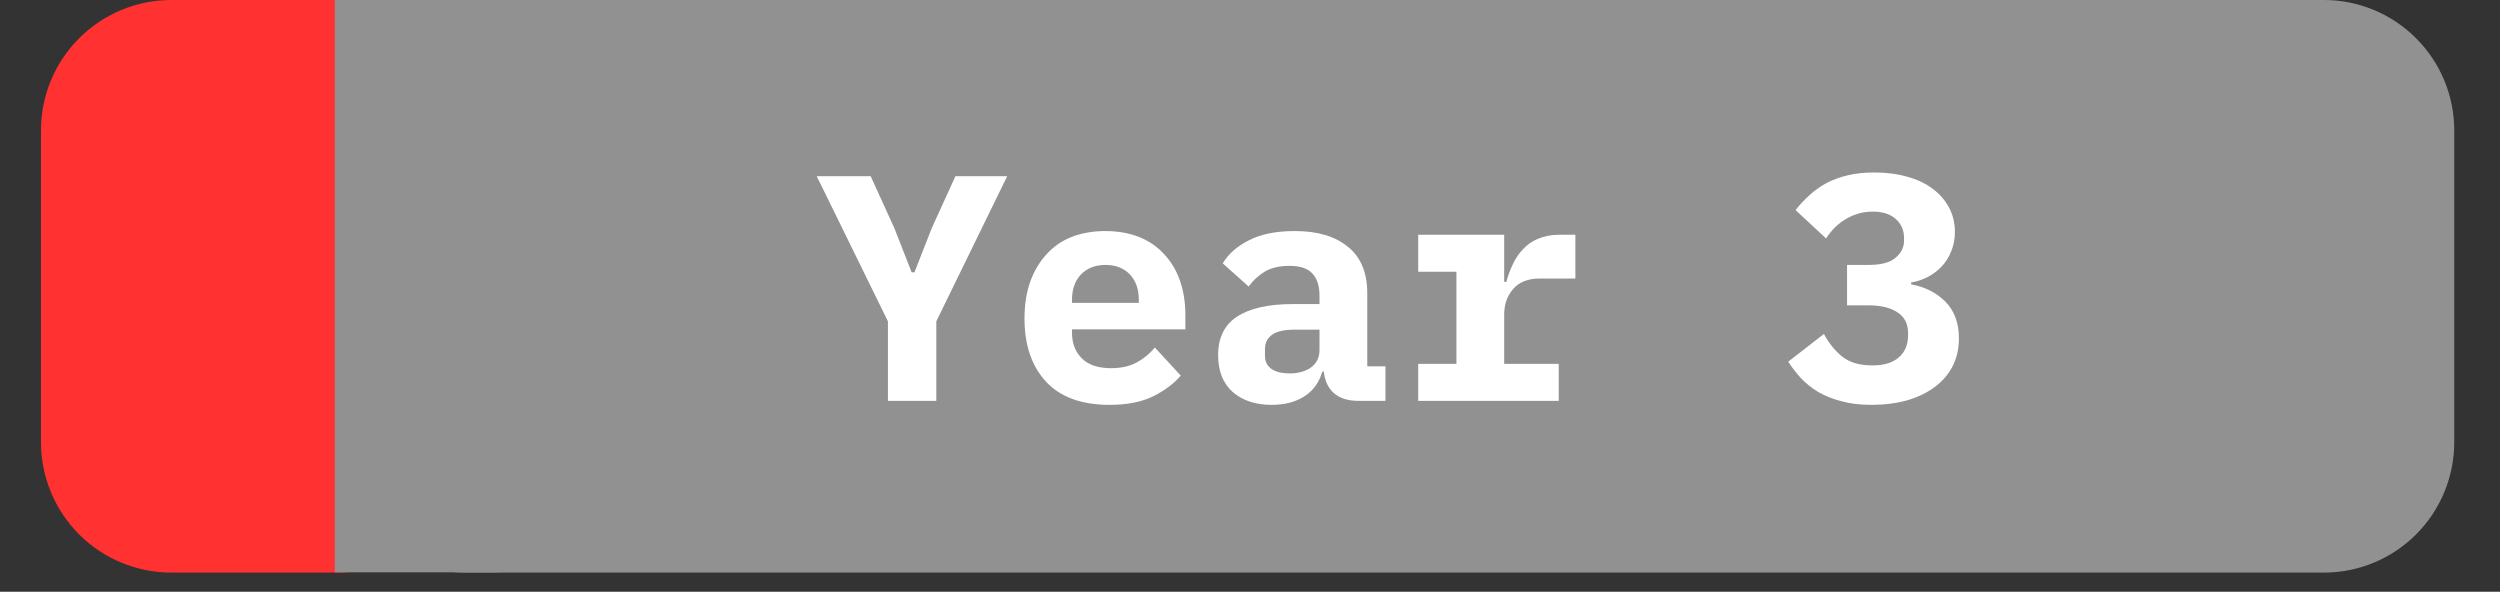 <svg xmlns="http://www.w3.org/2000/svg" xmlns:xlink="http://www.w3.org/1999/xlink" width="169" zoomAndPan="magnify" viewBox="0 0 126.75 30" height="40" preserveAspectRatio="xMidYMid meet" version="1.0"><rect x="0" y="0" width="126.75" height="30" fill="#333333" stroke="none"/><defs><g/><clipPath id="4a139ecd2c"><path d="M 16.973 0 L 124.484 0 L 124.484 29.031 L 16.973 29.031 Z M 16.973 0 " clip-rule="nonzero"/></clipPath><clipPath id="6612c03207"><path d="M 23.586 0 L 117.82 0 C 119.57 0 121.254 0.695 122.492 1.938 C 123.734 3.176 124.43 4.855 124.43 6.609 L 124.43 22.422 C 124.43 24.176 123.734 25.855 122.492 27.098 C 121.254 28.336 119.57 29.031 117.82 29.031 L 23.586 29.031 C 21.832 29.031 20.148 28.336 18.91 27.098 C 17.672 25.855 16.973 24.176 16.973 22.422 L 16.973 6.609 C 16.973 4.855 17.672 3.176 18.91 1.938 C 20.148 0.695 21.832 0 23.586 0 Z M 23.586 0 " clip-rule="nonzero"/></clipPath><clipPath id="ec3d84bdac"><path d="M 2.078 0 L 23.773 0 L 23.773 29.031 L 2.078 29.031 Z M 2.078 0 " clip-rule="nonzero"/></clipPath><clipPath id="4e6c1e3ef7"><path d="M 8.688 0 L 17.164 0 C 18.918 0 20.598 0.695 21.836 1.938 C 23.078 3.176 23.773 4.855 23.773 6.609 L 23.773 22.422 C 23.773 24.176 23.078 25.855 21.836 27.098 C 20.598 28.336 18.918 29.031 17.164 29.031 L 8.688 29.031 C 6.938 29.031 5.254 28.336 4.016 27.098 C 2.773 25.855 2.078 24.176 2.078 22.422 L 2.078 6.609 C 2.078 4.855 2.773 3.176 4.016 1.938 C 5.254 0.695 6.938 0 8.688 0 Z M 8.688 0 " clip-rule="nonzero"/></clipPath><clipPath id="85f4ef8db4"><path d="M 16.973 0 L 25.273 0 L 25.273 29.031 L 16.973 29.031 Z M 16.973 0 " clip-rule="nonzero"/></clipPath></defs><g fill="#ffffff" fill-opacity="1"><g transform="translate(16.976, 17.645)"><g><path d="M 5.594 -0.438 C 5.594 -0.363 5.586 -0.297 5.578 -0.234 C 5.566 -0.18 5.551 -0.133 5.531 -0.094 C 5.508 -0.062 5.484 -0.035 5.453 -0.016 C 5.43 -0.004 5.406 0 5.375 0 L 1.484 0 C 1.379 0 1.285 -0.031 1.203 -0.094 C 1.117 -0.156 1.078 -0.27 1.078 -0.438 L 1.078 -7.672 C 1.078 -7.828 1.117 -7.938 1.203 -8 C 1.285 -8.07 1.379 -8.109 1.484 -8.109 L 5.328 -8.109 C 5.359 -8.109 5.383 -8.098 5.406 -8.078 C 5.438 -8.066 5.457 -8.039 5.469 -8 C 5.488 -7.957 5.504 -7.906 5.516 -7.844 C 5.523 -7.789 5.531 -7.723 5.531 -7.641 C 5.531 -7.566 5.523 -7.5 5.516 -7.438 C 5.504 -7.383 5.488 -7.344 5.469 -7.312 C 5.457 -7.281 5.438 -7.254 5.406 -7.234 C 5.383 -7.211 5.359 -7.203 5.328 -7.203 L 2.156 -7.203 L 2.156 -4.672 L 4.875 -4.672 C 4.906 -4.672 4.93 -4.66 4.953 -4.641 C 4.984 -4.617 5.008 -4.594 5.031 -4.562 C 5.051 -4.531 5.066 -4.484 5.078 -4.422 C 5.086 -4.359 5.094 -4.289 5.094 -4.219 C 5.094 -4.145 5.086 -4.078 5.078 -4.016 C 5.066 -3.961 5.051 -3.922 5.031 -3.891 C 5.008 -3.859 4.984 -3.832 4.953 -3.812 C 4.93 -3.801 4.906 -3.797 4.875 -3.797 L 2.156 -3.797 L 2.156 -0.891 L 5.375 -0.891 C 5.406 -0.891 5.43 -0.879 5.453 -0.859 C 5.484 -0.848 5.508 -0.82 5.531 -0.781 C 5.551 -0.75 5.566 -0.703 5.578 -0.641 C 5.586 -0.586 5.594 -0.52 5.594 -0.438 Z M 5.594 -0.438 "/></g></g></g><g fill="#ffffff" fill-opacity="1"><g transform="translate(23.24, 17.645)"><g><path d="M 6.484 -1.141 C 6.484 -1.078 6.484 -1.02 6.484 -0.969 C 6.484 -0.914 6.477 -0.867 6.469 -0.828 C 6.457 -0.797 6.441 -0.766 6.422 -0.734 C 6.398 -0.703 6.367 -0.664 6.328 -0.625 C 6.285 -0.582 6.195 -0.52 6.062 -0.438 C 5.938 -0.352 5.773 -0.27 5.578 -0.188 C 5.379 -0.102 5.148 -0.035 4.891 0.016 C 4.629 0.066 4.348 0.094 4.047 0.094 C 3.516 0.094 3.035 0.008 2.609 -0.156 C 2.191 -0.332 1.832 -0.594 1.531 -0.938 C 1.238 -1.281 1.008 -1.703 0.844 -2.203 C 0.688 -2.711 0.609 -3.297 0.609 -3.953 C 0.609 -4.617 0.691 -5.211 0.859 -5.734 C 1.035 -6.266 1.281 -6.711 1.594 -7.078 C 1.906 -7.441 2.281 -7.719 2.719 -7.906 C 3.156 -8.102 3.641 -8.203 4.172 -8.203 C 4.398 -8.203 4.625 -8.18 4.844 -8.141 C 5.07 -8.098 5.281 -8.039 5.469 -7.969 C 5.656 -7.906 5.82 -7.828 5.969 -7.734 C 6.113 -7.648 6.211 -7.578 6.266 -7.516 C 6.328 -7.461 6.363 -7.422 6.375 -7.391 C 6.395 -7.367 6.41 -7.336 6.422 -7.297 C 6.43 -7.254 6.438 -7.207 6.438 -7.156 C 6.445 -7.102 6.453 -7.035 6.453 -6.953 C 6.453 -6.867 6.445 -6.797 6.438 -6.734 C 6.438 -6.68 6.426 -6.633 6.406 -6.594 C 6.383 -6.562 6.363 -6.535 6.344 -6.516 C 6.32 -6.492 6.297 -6.484 6.266 -6.484 C 6.203 -6.484 6.117 -6.523 6.016 -6.609 C 5.91 -6.691 5.773 -6.781 5.609 -6.875 C 5.453 -6.969 5.254 -7.055 5.016 -7.141 C 4.773 -7.223 4.492 -7.266 4.172 -7.266 C 3.805 -7.266 3.477 -7.191 3.188 -7.047 C 2.895 -6.898 2.641 -6.688 2.422 -6.406 C 2.211 -6.133 2.051 -5.797 1.938 -5.391 C 1.82 -4.984 1.766 -4.523 1.766 -4.016 C 1.766 -3.492 1.82 -3.035 1.938 -2.641 C 2.051 -2.242 2.207 -1.914 2.406 -1.656 C 2.613 -1.395 2.867 -1.195 3.172 -1.062 C 3.473 -0.926 3.816 -0.859 4.203 -0.859 C 4.516 -0.859 4.789 -0.895 5.031 -0.969 C 5.281 -1.051 5.488 -1.141 5.656 -1.234 C 5.82 -1.336 5.957 -1.426 6.062 -1.5 C 6.176 -1.582 6.266 -1.625 6.328 -1.625 C 6.359 -1.625 6.383 -1.613 6.406 -1.594 C 6.426 -1.582 6.441 -1.562 6.453 -1.531 C 6.461 -1.5 6.469 -1.453 6.469 -1.391 C 6.477 -1.328 6.484 -1.242 6.484 -1.141 Z M 6.484 -1.141 "/></g></g></g><g fill="#ffffff" fill-opacity="1"><g transform="translate(30.08, 17.645)"><g><path d="M 9.891 -0.156 C 9.891 -0.125 9.879 -0.094 9.859 -0.062 C 9.848 -0.039 9.82 -0.023 9.781 -0.016 C 9.738 -0.004 9.68 0.004 9.609 0.016 C 9.547 0.023 9.461 0.031 9.359 0.031 C 9.266 0.031 9.18 0.023 9.109 0.016 C 9.047 0.004 8.992 -0.004 8.953 -0.016 C 8.91 -0.023 8.879 -0.039 8.859 -0.062 C 8.848 -0.094 8.844 -0.125 8.844 -0.156 L 8.844 -7.219 L 8.828 -7.219 L 5.938 -0.125 C 5.926 -0.102 5.91 -0.082 5.891 -0.062 C 5.867 -0.039 5.832 -0.02 5.781 0 C 5.738 0.008 5.688 0.016 5.625 0.016 C 5.57 0.023 5.504 0.031 5.422 0.031 C 5.328 0.031 5.25 0.023 5.188 0.016 C 5.125 0.016 5.07 0.008 5.031 0 C 4.988 -0.02 4.957 -0.039 4.938 -0.062 C 4.914 -0.082 4.898 -0.102 4.891 -0.125 L 2.125 -7.219 L 2.125 -0.156 C 2.125 -0.125 2.113 -0.094 2.094 -0.062 C 2.082 -0.039 2.055 -0.023 2.016 -0.016 C 1.973 -0.004 1.914 0.004 1.844 0.016 C 1.781 0.023 1.695 0.031 1.594 0.031 C 1.488 0.031 1.398 0.023 1.328 0.016 C 1.266 0.004 1.211 -0.004 1.172 -0.016 C 1.141 -0.023 1.113 -0.039 1.094 -0.062 C 1.082 -0.094 1.078 -0.125 1.078 -0.156 L 1.078 -7.609 C 1.078 -7.785 1.125 -7.91 1.219 -7.984 C 1.312 -8.066 1.41 -8.109 1.516 -8.109 L 2.172 -8.109 C 2.305 -8.109 2.422 -8.094 2.516 -8.062 C 2.617 -8.039 2.707 -8.004 2.781 -7.953 C 2.863 -7.898 2.926 -7.828 2.969 -7.734 C 3.02 -7.648 3.066 -7.555 3.109 -7.453 L 5.453 -1.578 L 5.484 -1.578 L 7.938 -7.422 C 7.977 -7.547 8.023 -7.648 8.078 -7.734 C 8.129 -7.828 8.188 -7.898 8.25 -7.953 C 8.32 -8.004 8.395 -8.039 8.469 -8.062 C 8.551 -8.094 8.645 -8.109 8.75 -8.109 L 9.438 -8.109 C 9.5 -8.109 9.555 -8.098 9.609 -8.078 C 9.672 -8.055 9.719 -8.023 9.75 -7.984 C 9.789 -7.953 9.82 -7.906 9.844 -7.844 C 9.875 -7.781 9.891 -7.703 9.891 -7.609 Z M 9.891 -0.156 "/></g></g></g><g fill="#ffffff" fill-opacity="1"><g transform="translate(41.048, 17.645)"><g><path d="M 5.781 -0.469 C 5.781 -0.383 5.773 -0.312 5.766 -0.25 C 5.754 -0.195 5.738 -0.148 5.719 -0.109 C 5.707 -0.078 5.688 -0.051 5.656 -0.031 C 5.625 -0.008 5.586 0 5.547 0 L 1.078 0 C 1.016 0 0.961 -0.004 0.922 -0.016 C 0.879 -0.035 0.844 -0.062 0.812 -0.094 C 0.781 -0.125 0.754 -0.172 0.734 -0.234 C 0.723 -0.297 0.719 -0.375 0.719 -0.469 C 0.719 -0.551 0.719 -0.625 0.719 -0.688 C 0.727 -0.75 0.742 -0.801 0.766 -0.844 C 0.785 -0.895 0.812 -0.945 0.844 -1 C 0.875 -1.051 0.914 -1.102 0.969 -1.156 L 2.531 -2.812 C 2.895 -3.195 3.188 -3.539 3.406 -3.844 C 3.625 -4.156 3.789 -4.438 3.906 -4.688 C 4.031 -4.938 4.109 -5.16 4.141 -5.359 C 4.18 -5.566 4.203 -5.758 4.203 -5.938 C 4.203 -6.125 4.172 -6.297 4.109 -6.453 C 4.055 -6.617 3.973 -6.758 3.859 -6.875 C 3.754 -7 3.617 -7.094 3.453 -7.156 C 3.285 -7.227 3.094 -7.266 2.875 -7.266 C 2.625 -7.266 2.395 -7.227 2.188 -7.156 C 1.988 -7.094 1.812 -7.02 1.656 -6.938 C 1.5 -6.852 1.367 -6.773 1.266 -6.703 C 1.172 -6.629 1.098 -6.594 1.047 -6.594 C 1.016 -6.594 0.988 -6.598 0.969 -6.609 C 0.945 -6.629 0.926 -6.66 0.906 -6.703 C 0.895 -6.742 0.883 -6.797 0.875 -6.859 C 0.863 -6.922 0.859 -6.992 0.859 -7.078 C 0.859 -7.141 0.859 -7.191 0.859 -7.234 C 0.867 -7.285 0.879 -7.328 0.891 -7.359 C 0.898 -7.391 0.91 -7.422 0.922 -7.453 C 0.941 -7.484 0.977 -7.52 1.031 -7.562 C 1.082 -7.602 1.172 -7.66 1.297 -7.734 C 1.422 -7.816 1.57 -7.895 1.75 -7.969 C 1.938 -8.039 2.141 -8.098 2.359 -8.141 C 2.586 -8.191 2.828 -8.219 3.078 -8.219 C 3.473 -8.219 3.816 -8.16 4.109 -8.047 C 4.398 -7.941 4.641 -7.789 4.828 -7.594 C 5.023 -7.406 5.172 -7.18 5.266 -6.922 C 5.367 -6.672 5.422 -6.406 5.422 -6.125 C 5.422 -5.863 5.395 -5.602 5.344 -5.344 C 5.301 -5.082 5.203 -4.801 5.047 -4.5 C 4.898 -4.207 4.688 -3.879 4.406 -3.516 C 4.133 -3.148 3.766 -2.727 3.297 -2.25 L 2.016 -0.922 L 5.547 -0.922 C 5.578 -0.922 5.609 -0.91 5.641 -0.891 C 5.672 -0.867 5.695 -0.836 5.719 -0.797 C 5.738 -0.766 5.754 -0.719 5.766 -0.656 C 5.773 -0.602 5.781 -0.539 5.781 -0.469 Z M 5.781 -0.469 "/></g></g></g><g fill="#ffffff" fill-opacity="1"><g transform="translate(47.55, 17.645)"><g><path d="M 6.125 -2.312 C 6.125 -2.164 6.102 -2.051 6.062 -1.969 C 6.02 -1.895 5.961 -1.859 5.891 -1.859 L 4.984 -1.859 L 4.984 -0.156 C 4.984 -0.125 4.973 -0.094 4.953 -0.062 C 4.93 -0.039 4.898 -0.02 4.859 0 C 4.816 0.008 4.766 0.016 4.703 0.016 C 4.641 0.023 4.555 0.031 4.453 0.031 C 4.348 0.031 4.258 0.023 4.188 0.016 C 4.125 0.016 4.07 0.008 4.031 0 C 4 -0.02 3.973 -0.039 3.953 -0.062 C 3.941 -0.094 3.938 -0.125 3.938 -0.156 L 3.938 -1.859 L 0.594 -1.859 C 0.539 -1.859 0.492 -1.863 0.453 -1.875 C 0.422 -1.883 0.391 -1.906 0.359 -1.938 C 0.336 -1.977 0.32 -2.031 0.312 -2.094 C 0.301 -2.156 0.297 -2.238 0.297 -2.344 C 0.297 -2.414 0.297 -2.484 0.297 -2.547 C 0.305 -2.609 0.316 -2.664 0.328 -2.719 C 0.336 -2.77 0.352 -2.816 0.375 -2.859 C 0.395 -2.91 0.422 -2.969 0.453 -3.031 L 3.375 -7.953 C 3.395 -7.984 3.426 -8.008 3.469 -8.031 C 3.508 -8.062 3.562 -8.082 3.625 -8.094 C 3.688 -8.113 3.758 -8.125 3.844 -8.125 C 3.938 -8.133 4.047 -8.141 4.172 -8.141 C 4.316 -8.141 4.438 -8.133 4.531 -8.125 C 4.633 -8.113 4.719 -8.098 4.781 -8.078 C 4.844 -8.066 4.891 -8.047 4.922 -8.016 C 4.961 -7.992 4.984 -7.961 4.984 -7.922 L 4.984 -2.75 L 5.891 -2.75 C 5.961 -2.75 6.02 -2.711 6.062 -2.641 C 6.102 -2.566 6.125 -2.457 6.125 -2.312 Z M 3.938 -7.203 L 3.922 -7.203 L 1.281 -2.75 L 3.938 -2.75 Z M 3.938 -7.203 "/></g></g></g><g fill="#ffffff" fill-opacity="1"><g transform="translate(54.052, 17.645)"><g><path d="M 5.781 -0.469 C 5.781 -0.383 5.773 -0.312 5.766 -0.25 C 5.754 -0.195 5.738 -0.148 5.719 -0.109 C 5.707 -0.078 5.688 -0.051 5.656 -0.031 C 5.625 -0.008 5.586 0 5.547 0 L 1.078 0 C 1.016 0 0.961 -0.004 0.922 -0.016 C 0.879 -0.035 0.844 -0.062 0.812 -0.094 C 0.781 -0.125 0.754 -0.172 0.734 -0.234 C 0.723 -0.297 0.719 -0.375 0.719 -0.469 C 0.719 -0.551 0.719 -0.625 0.719 -0.688 C 0.727 -0.75 0.742 -0.801 0.766 -0.844 C 0.785 -0.895 0.812 -0.945 0.844 -1 C 0.875 -1.051 0.914 -1.102 0.969 -1.156 L 2.531 -2.812 C 2.895 -3.195 3.188 -3.539 3.406 -3.844 C 3.625 -4.156 3.789 -4.438 3.906 -4.688 C 4.031 -4.938 4.109 -5.16 4.141 -5.359 C 4.18 -5.566 4.203 -5.758 4.203 -5.938 C 4.203 -6.125 4.172 -6.297 4.109 -6.453 C 4.055 -6.617 3.973 -6.758 3.859 -6.875 C 3.754 -7 3.617 -7.094 3.453 -7.156 C 3.285 -7.227 3.094 -7.266 2.875 -7.266 C 2.625 -7.266 2.395 -7.227 2.188 -7.156 C 1.988 -7.094 1.812 -7.02 1.656 -6.938 C 1.5 -6.852 1.367 -6.773 1.266 -6.703 C 1.172 -6.629 1.098 -6.594 1.047 -6.594 C 1.016 -6.594 0.988 -6.598 0.969 -6.609 C 0.945 -6.629 0.926 -6.66 0.906 -6.703 C 0.895 -6.742 0.883 -6.797 0.875 -6.859 C 0.863 -6.922 0.859 -6.992 0.859 -7.078 C 0.859 -7.141 0.859 -7.191 0.859 -7.234 C 0.867 -7.285 0.879 -7.328 0.891 -7.359 C 0.898 -7.391 0.91 -7.422 0.922 -7.453 C 0.941 -7.484 0.977 -7.52 1.031 -7.562 C 1.082 -7.602 1.172 -7.66 1.297 -7.734 C 1.422 -7.816 1.57 -7.895 1.75 -7.969 C 1.938 -8.039 2.141 -8.098 2.359 -8.141 C 2.586 -8.191 2.828 -8.219 3.078 -8.219 C 3.473 -8.219 3.816 -8.16 4.109 -8.047 C 4.398 -7.941 4.641 -7.789 4.828 -7.594 C 5.023 -7.406 5.172 -7.18 5.266 -6.922 C 5.367 -6.672 5.422 -6.406 5.422 -6.125 C 5.422 -5.863 5.395 -5.602 5.344 -5.344 C 5.301 -5.082 5.203 -4.801 5.047 -4.5 C 4.898 -4.207 4.688 -3.879 4.406 -3.516 C 4.133 -3.148 3.766 -2.727 3.297 -2.25 L 2.016 -0.922 L 5.547 -0.922 C 5.578 -0.922 5.609 -0.91 5.641 -0.891 C 5.672 -0.867 5.695 -0.836 5.719 -0.797 C 5.738 -0.766 5.754 -0.719 5.766 -0.656 C 5.773 -0.602 5.781 -0.539 5.781 -0.469 Z M 5.781 -0.469 "/></g></g></g><g fill="#ffffff" fill-opacity="1"><g transform="translate(60.554, 17.645)"><g><path d="M 5.719 -2.312 C 5.719 -1.945 5.656 -1.613 5.531 -1.312 C 5.406 -1.008 5.219 -0.75 4.969 -0.531 C 4.727 -0.32 4.43 -0.16 4.078 -0.047 C 3.723 0.066 3.32 0.125 2.875 0.125 C 2.602 0.125 2.348 0.098 2.109 0.047 C 1.879 0.004 1.672 -0.039 1.484 -0.094 C 1.297 -0.156 1.141 -0.219 1.016 -0.281 C 0.898 -0.352 0.828 -0.398 0.797 -0.422 C 0.766 -0.453 0.738 -0.484 0.719 -0.516 C 0.707 -0.547 0.691 -0.582 0.672 -0.625 C 0.66 -0.664 0.648 -0.719 0.641 -0.781 C 0.641 -0.844 0.641 -0.914 0.641 -1 C 0.641 -1.156 0.656 -1.258 0.688 -1.312 C 0.719 -1.375 0.758 -1.406 0.812 -1.406 C 0.852 -1.406 0.926 -1.367 1.031 -1.297 C 1.145 -1.234 1.285 -1.16 1.453 -1.078 C 1.629 -1.004 1.832 -0.93 2.062 -0.859 C 2.301 -0.797 2.562 -0.766 2.844 -0.766 C 3.113 -0.766 3.352 -0.801 3.562 -0.875 C 3.781 -0.945 3.957 -1.047 4.094 -1.172 C 4.238 -1.305 4.344 -1.461 4.406 -1.641 C 4.477 -1.816 4.516 -2.008 4.516 -2.219 C 4.516 -2.445 4.469 -2.648 4.375 -2.828 C 4.289 -3.016 4.16 -3.176 3.984 -3.312 C 3.816 -3.445 3.602 -3.551 3.344 -3.625 C 3.094 -3.695 2.812 -3.734 2.5 -3.734 L 1.719 -3.734 C 1.688 -3.734 1.656 -3.738 1.625 -3.75 C 1.594 -3.758 1.566 -3.781 1.547 -3.812 C 1.523 -3.852 1.504 -3.898 1.484 -3.953 C 1.473 -4.004 1.469 -4.078 1.469 -4.172 C 1.469 -4.242 1.473 -4.305 1.484 -4.359 C 1.492 -4.41 1.508 -4.453 1.531 -4.484 C 1.562 -4.516 1.586 -4.535 1.609 -4.547 C 1.641 -4.566 1.676 -4.578 1.719 -4.578 L 2.422 -4.578 C 2.703 -4.578 2.953 -4.613 3.172 -4.688 C 3.391 -4.758 3.57 -4.859 3.719 -4.984 C 3.875 -5.117 3.992 -5.281 4.078 -5.469 C 4.16 -5.656 4.203 -5.863 4.203 -6.094 C 4.203 -6.258 4.172 -6.414 4.109 -6.562 C 4.055 -6.719 3.973 -6.852 3.859 -6.969 C 3.754 -7.082 3.617 -7.172 3.453 -7.234 C 3.285 -7.297 3.094 -7.328 2.875 -7.328 C 2.625 -7.328 2.395 -7.289 2.188 -7.219 C 1.988 -7.145 1.812 -7.066 1.656 -6.984 C 1.5 -6.898 1.367 -6.82 1.266 -6.75 C 1.16 -6.676 1.086 -6.641 1.047 -6.641 C 1.016 -6.641 0.988 -6.645 0.969 -6.656 C 0.945 -6.664 0.926 -6.688 0.906 -6.719 C 0.895 -6.75 0.883 -6.789 0.875 -6.844 C 0.875 -6.906 0.875 -6.984 0.875 -7.078 C 0.875 -7.141 0.875 -7.191 0.875 -7.234 C 0.883 -7.285 0.895 -7.328 0.906 -7.359 C 0.914 -7.398 0.926 -7.438 0.938 -7.469 C 0.957 -7.5 0.988 -7.531 1.031 -7.562 C 1.07 -7.602 1.148 -7.66 1.266 -7.734 C 1.391 -7.816 1.539 -7.895 1.719 -7.969 C 1.895 -8.039 2.098 -8.098 2.328 -8.141 C 2.566 -8.191 2.816 -8.219 3.078 -8.219 C 3.453 -8.219 3.781 -8.172 4.062 -8.078 C 4.352 -7.984 4.594 -7.848 4.781 -7.672 C 4.969 -7.492 5.109 -7.281 5.203 -7.031 C 5.297 -6.789 5.344 -6.523 5.344 -6.234 C 5.344 -5.973 5.312 -5.734 5.25 -5.516 C 5.188 -5.297 5.086 -5.102 4.953 -4.938 C 4.828 -4.77 4.672 -4.625 4.484 -4.5 C 4.297 -4.383 4.078 -4.305 3.828 -4.266 L 3.828 -4.25 C 4.109 -4.219 4.363 -4.145 4.594 -4.031 C 4.82 -3.926 5.02 -3.789 5.188 -3.625 C 5.352 -3.457 5.484 -3.258 5.578 -3.031 C 5.672 -2.812 5.719 -2.57 5.719 -2.312 Z M 5.719 -2.312 "/></g></g></g><g clip-path="url(#4a139ecd2c)"><g clip-path="url(#6612c03207)"><path fill="#919191" d="M 16.973 0 L 124.484 0 L 124.484 29.031 L 16.973 29.031 Z M 16.973 0 " fill-opacity="1" fill-rule="nonzero"/></g></g><g fill="#ffffff" fill-opacity="1"><g transform="translate(41.346, 20.323)"><g><path d="M 3.672 0 L 3.672 -4.031 L 0.062 -11.391 L 2.797 -11.391 L 4 -8.75 L 4.875 -6.516 L 5.016 -6.516 L 5.891 -8.75 L 7.094 -11.391 L 9.719 -11.391 L 6.125 -4.031 L 6.125 0 Z M 3.672 0 "/></g></g></g><g fill="#ffffff" fill-opacity="1"><g transform="translate(51.13, 20.323)"><g><path d="M 5.125 0.203 C 3.707 0.203 2.633 -0.188 1.906 -0.969 C 1.176 -1.758 0.812 -2.828 0.812 -4.172 C 0.812 -4.859 0.906 -5.473 1.094 -6.016 C 1.289 -6.566 1.566 -7.035 1.922 -7.422 C 2.273 -7.816 2.703 -8.113 3.203 -8.312 C 3.711 -8.508 4.281 -8.609 4.906 -8.609 C 5.539 -8.609 6.109 -8.508 6.609 -8.312 C 7.109 -8.113 7.531 -7.828 7.875 -7.453 C 8.227 -7.086 8.5 -6.641 8.688 -6.109 C 8.875 -5.578 8.969 -4.988 8.969 -4.344 L 8.969 -3.625 L 3.219 -3.625 L 3.219 -3.469 C 3.219 -2.926 3.383 -2.488 3.719 -2.156 C 4.051 -1.82 4.547 -1.656 5.203 -1.656 C 5.703 -1.656 6.129 -1.75 6.484 -1.938 C 6.848 -2.133 7.16 -2.391 7.422 -2.703 L 8.734 -1.281 C 8.398 -0.883 7.938 -0.535 7.344 -0.234 C 6.758 0.055 6.02 0.203 5.125 0.203 Z M 4.922 -6.891 C 4.398 -6.891 3.984 -6.727 3.672 -6.406 C 3.367 -6.082 3.219 -5.648 3.219 -5.109 L 3.219 -4.969 L 6.609 -4.969 L 6.609 -5.109 C 6.609 -5.66 6.457 -6.094 6.156 -6.406 C 5.852 -6.727 5.441 -6.891 4.922 -6.891 Z M 4.922 -6.891 "/></g></g></g><g fill="#ffffff" fill-opacity="1"><g transform="translate(60.915, 20.323)"><g><path d="M 7.938 0 C 7.438 0 7.035 -0.125 6.734 -0.375 C 6.43 -0.633 6.254 -1.004 6.203 -1.484 L 6.125 -1.484 C 5.969 -0.93 5.66 -0.508 5.203 -0.219 C 4.754 0.062 4.207 0.203 3.562 0.203 C 2.738 0.203 2.078 -0.016 1.578 -0.453 C 1.086 -0.898 0.844 -1.52 0.844 -2.312 C 0.844 -3.195 1.16 -3.848 1.797 -4.266 C 2.441 -4.691 3.383 -4.906 4.625 -4.906 L 5.984 -4.906 L 5.984 -5.328 C 5.984 -5.828 5.863 -6.203 5.625 -6.453 C 5.395 -6.711 5.004 -6.844 4.453 -6.844 C 3.941 -6.844 3.523 -6.742 3.203 -6.547 C 2.891 -6.359 2.617 -6.109 2.391 -5.797 L 1.078 -6.969 C 1.359 -7.445 1.801 -7.836 2.406 -8.141 C 3.008 -8.453 3.785 -8.609 4.734 -8.609 C 5.879 -8.609 6.773 -8.344 7.422 -7.812 C 8.078 -7.289 8.406 -6.5 8.406 -5.438 L 8.406 -1.75 L 9.328 -1.75 L 9.328 0 Z M 4.469 -1.391 C 4.895 -1.391 5.254 -1.488 5.547 -1.688 C 5.836 -1.895 5.984 -2.195 5.984 -2.594 L 5.984 -3.609 L 4.703 -3.609 C 3.711 -3.609 3.219 -3.273 3.219 -2.609 L 3.219 -2.281 C 3.219 -1.988 3.332 -1.766 3.562 -1.609 C 3.789 -1.461 4.094 -1.391 4.469 -1.391 Z M 4.469 -1.391 "/></g></g></g><g fill="#ffffff" fill-opacity="1"><g transform="translate(70.7, 20.323)"><g><path d="M 1.203 -1.875 L 3.141 -1.875 L 3.141 -6.547 L 1.203 -6.547 L 1.203 -8.422 L 5.562 -8.422 L 5.562 -6.031 L 5.672 -6.031 C 5.754 -6.344 5.863 -6.641 6 -6.922 C 6.133 -7.211 6.305 -7.469 6.516 -7.688 C 6.723 -7.914 6.977 -8.094 7.281 -8.219 C 7.594 -8.352 7.957 -8.422 8.375 -8.422 L 9.172 -8.422 L 9.172 -6.203 L 7.375 -6.203 C 6.77 -6.203 6.316 -6.023 6.016 -5.672 C 5.711 -5.316 5.562 -4.883 5.562 -4.375 L 5.562 -1.875 L 8.328 -1.875 L 8.328 0 L 1.203 0 Z M 1.203 -1.875 "/></g></g></g><g fill="#ffffff" fill-opacity="1"><g transform="translate(80.485, 20.323)"><g/></g></g><g fill="#ffffff" fill-opacity="1"><g transform="translate(90.27, 20.323)"><g><path d="M 4.453 -6.891 C 5.086 -6.891 5.547 -7.008 5.828 -7.25 C 6.117 -7.488 6.266 -7.781 6.266 -8.125 L 6.266 -8.234 C 6.266 -8.648 6.125 -8.977 5.844 -9.219 C 5.57 -9.469 5.18 -9.594 4.672 -9.594 C 4.203 -9.594 3.758 -9.473 3.344 -9.234 C 2.938 -9.004 2.594 -8.672 2.312 -8.234 L 0.766 -9.672 C 0.984 -9.953 1.223 -10.207 1.484 -10.438 C 1.742 -10.676 2.031 -10.879 2.344 -11.047 C 2.664 -11.211 3.023 -11.344 3.422 -11.438 C 3.816 -11.531 4.266 -11.578 4.766 -11.578 C 5.379 -11.578 5.938 -11.504 6.438 -11.359 C 6.938 -11.223 7.363 -11.02 7.719 -10.75 C 8.07 -10.488 8.348 -10.172 8.547 -9.797 C 8.742 -9.43 8.844 -9.02 8.844 -8.562 C 8.844 -8.207 8.781 -7.879 8.656 -7.578 C 8.539 -7.285 8.379 -7.031 8.172 -6.812 C 7.973 -6.602 7.738 -6.426 7.469 -6.281 C 7.207 -6.145 6.926 -6.051 6.625 -6 L 6.625 -5.906 C 7.32 -5.781 7.898 -5.488 8.359 -5.031 C 8.816 -4.57 9.047 -3.953 9.047 -3.172 C 9.047 -2.648 8.941 -2.18 8.734 -1.766 C 8.523 -1.359 8.227 -1.008 7.844 -0.719 C 7.457 -0.426 6.988 -0.195 6.438 -0.031 C 5.883 0.125 5.27 0.203 4.594 0.203 C 4.02 0.203 3.516 0.141 3.078 0.016 C 2.641 -0.098 2.25 -0.254 1.906 -0.453 C 1.57 -0.66 1.281 -0.895 1.031 -1.156 C 0.789 -1.426 0.578 -1.703 0.391 -1.984 L 2.203 -3.391 C 2.453 -2.922 2.766 -2.535 3.141 -2.234 C 3.516 -1.941 4.02 -1.797 4.656 -1.797 C 5.238 -1.797 5.688 -1.93 6 -2.203 C 6.312 -2.473 6.469 -2.848 6.469 -3.328 L 6.469 -3.438 C 6.469 -3.906 6.289 -4.254 5.938 -4.484 C 5.582 -4.723 5.082 -4.844 4.438 -4.844 L 3.375 -4.844 L 3.375 -6.891 Z M 4.453 -6.891 "/></g></g></g><g clip-path="url(#ec3d84bdac)"><g clip-path="url(#4e6c1e3ef7)"><path fill="#ff3131" d="M 2.078 0 L 23.773 0 L 23.773 29.066 L 2.078 29.066 Z M 2.078 0 " fill-opacity="1" fill-rule="nonzero"/></g></g><g clip-path="url(#85f4ef8db4)"><path fill="#919191" d="M 16.973 0 L 25.273 0 L 25.273 29.016 L 16.973 29.016 Z M 16.973 0 " fill-opacity="1" fill-rule="nonzero"/></g></svg>